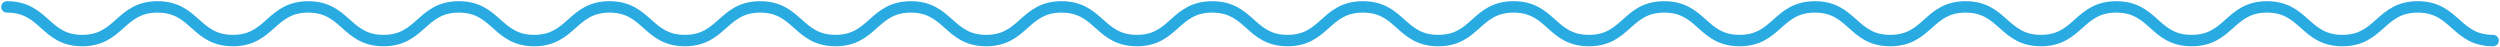 <svg width="1448" height="27" viewBox="0 0 1448 27" fill="none" xmlns="http://www.w3.org/2000/svg">
<path d="M4 4C25.928 4 25.928 23.492 47.613 23.492C69.297 23.492 69.541 4 91.25 4C112.959 4 113.178 23.492 134.887 23.492C156.596 23.492 156.815 4 178.524 4C200.233 4 200.452 23.492 222.137 23.492C243.821 23.492 244.065 4 265.774 4C287.483 4 287.702 23.492 309.411 23.492C331.12 23.492 331.339 4 353.048 4C374.757 4 374.976 23.492 396.685 23.492C418.394 23.492 418.613 4 440.298 4C461.982 4 462.226 23.492 483.935 23.492C505.644 23.492 505.863 4 527.572 4C549.281 4 549.5 23.492 571.209 23.492C592.918 23.492 593.137 4 614.846 4C636.555 4 636.775 23.492 658.483 23.492C680.192 23.492 680.29 4 702.121 4C723.951 4 724.049 23.492 745.758 23.492C767.467 23.492 767.564 4 789.395 4C811.225 4 811.201 23.492 833.032 23.492C854.863 23.492 854.838 4 876.669 4C898.5 4 898.475 23.492 920.306 23.492C942.137 23.492 942.112 4 963.919 4C985.725 4 985.847 23.492 1007.56 23.492C1029.26 23.492 1029.48 4 1051.22 4C1072.95 4 1073.02 23.492 1094.83 23.492C1116.64 23.492 1116.76 4 1138.47 4C1160.18 4 1160.4 23.492 1182.13 23.492C1203.86 23.492 1203.94 4 1225.77 4C1247.6 4 1247.57 23.492 1269.4 23.492C1291.23 23.492 1291.33 4 1313.04 4C1334.75 4 1334.97 23.492 1356.7 23.492C1378.43 23.492 1378.63 4 1400.36 4C1422.1 4 1422.29 23.492 1444 23.492" stroke="#29ABE2" stroke-width="6.615" stroke-linecap="round" stroke-linejoin="round"/>
</svg>
